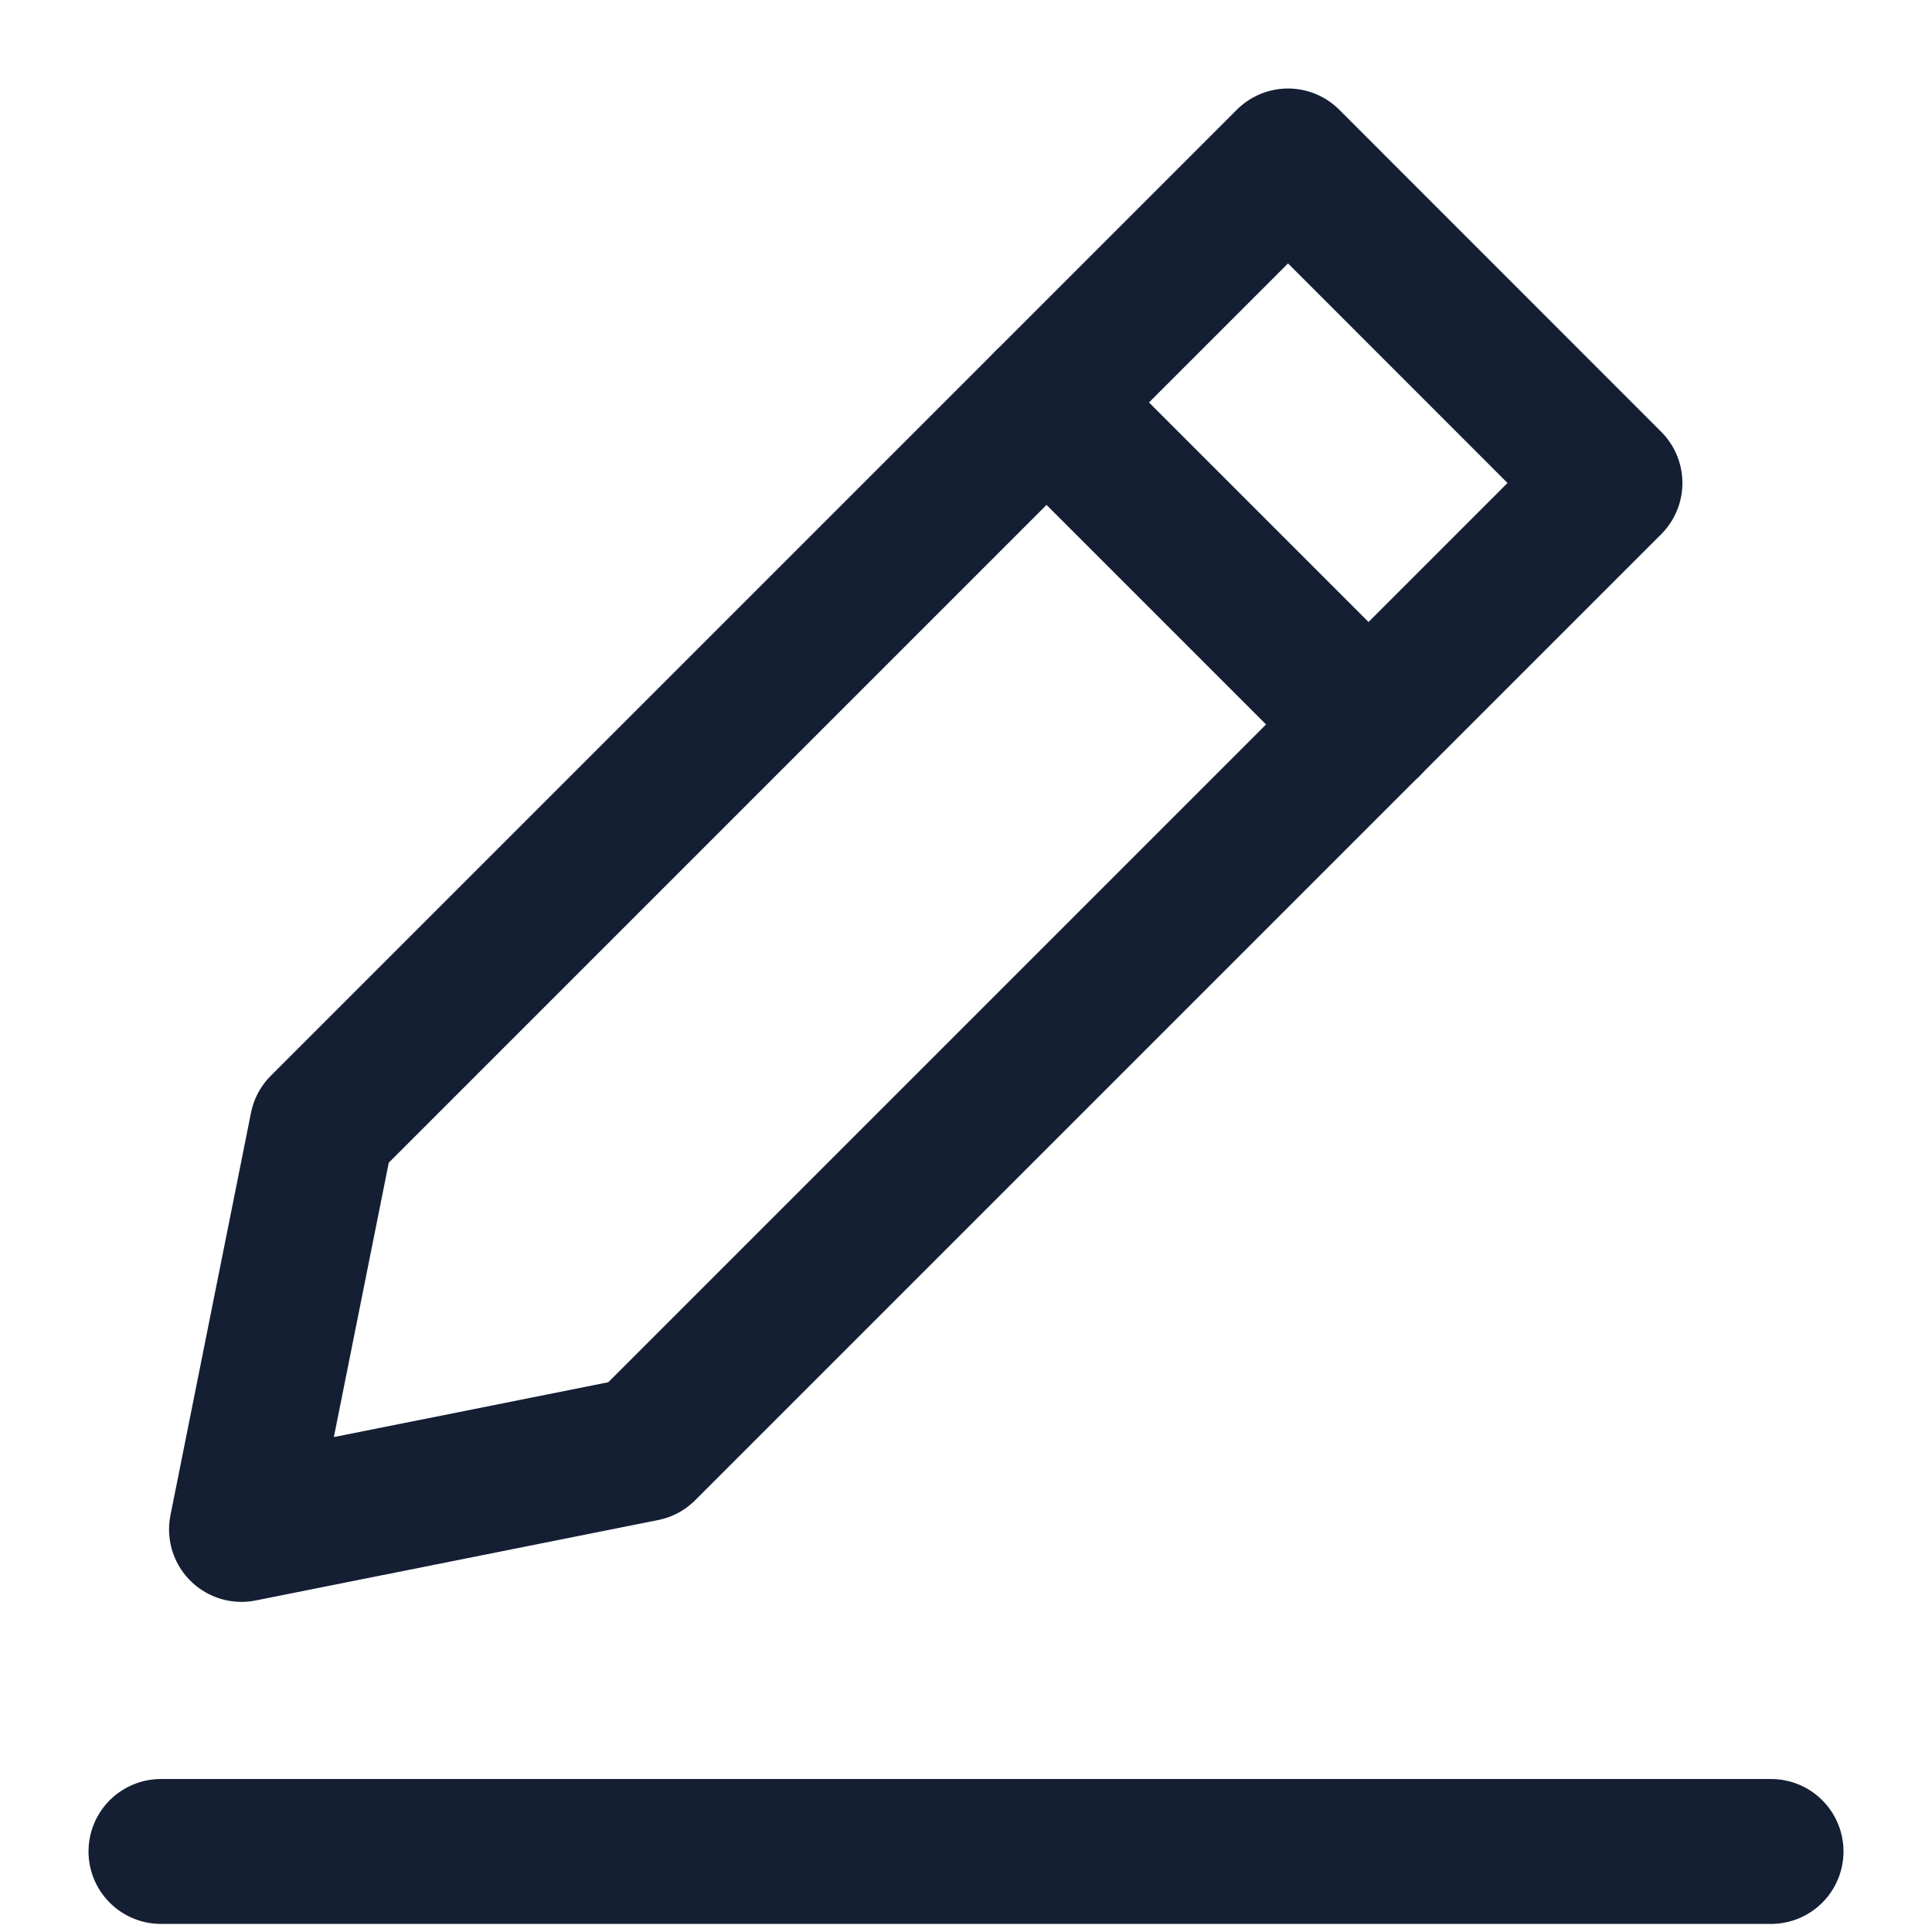 <svg width="16" height="16" viewBox="0 0 16 16" fill="none" xmlns="http://www.w3.org/2000/svg">
<g clip-path="url(#clip0_511_4260)">
<path d="M1.333 15.333H14.667" stroke="#141F34" stroke-width="1.2" stroke-linecap="round" stroke-linejoin="round"/>
<path d="M8.667 3.333L11.334 6" stroke="#141F34" stroke-width="1.2" stroke-linecap="round" stroke-linejoin="round"/>
<path d="M5.333 12L2 12.666L2.667 9.333L10.667 1.333L13.333 4L5.333 12Z" stroke="#141F34" stroke-width="1.2" stroke-linecap="round" stroke-linejoin="round"/>
</g>
<defs>
<clipPath id="clip0_511_4260">
<rect width="16" height="16" fill="white"/>
</clipPath>
</defs>
</svg>
